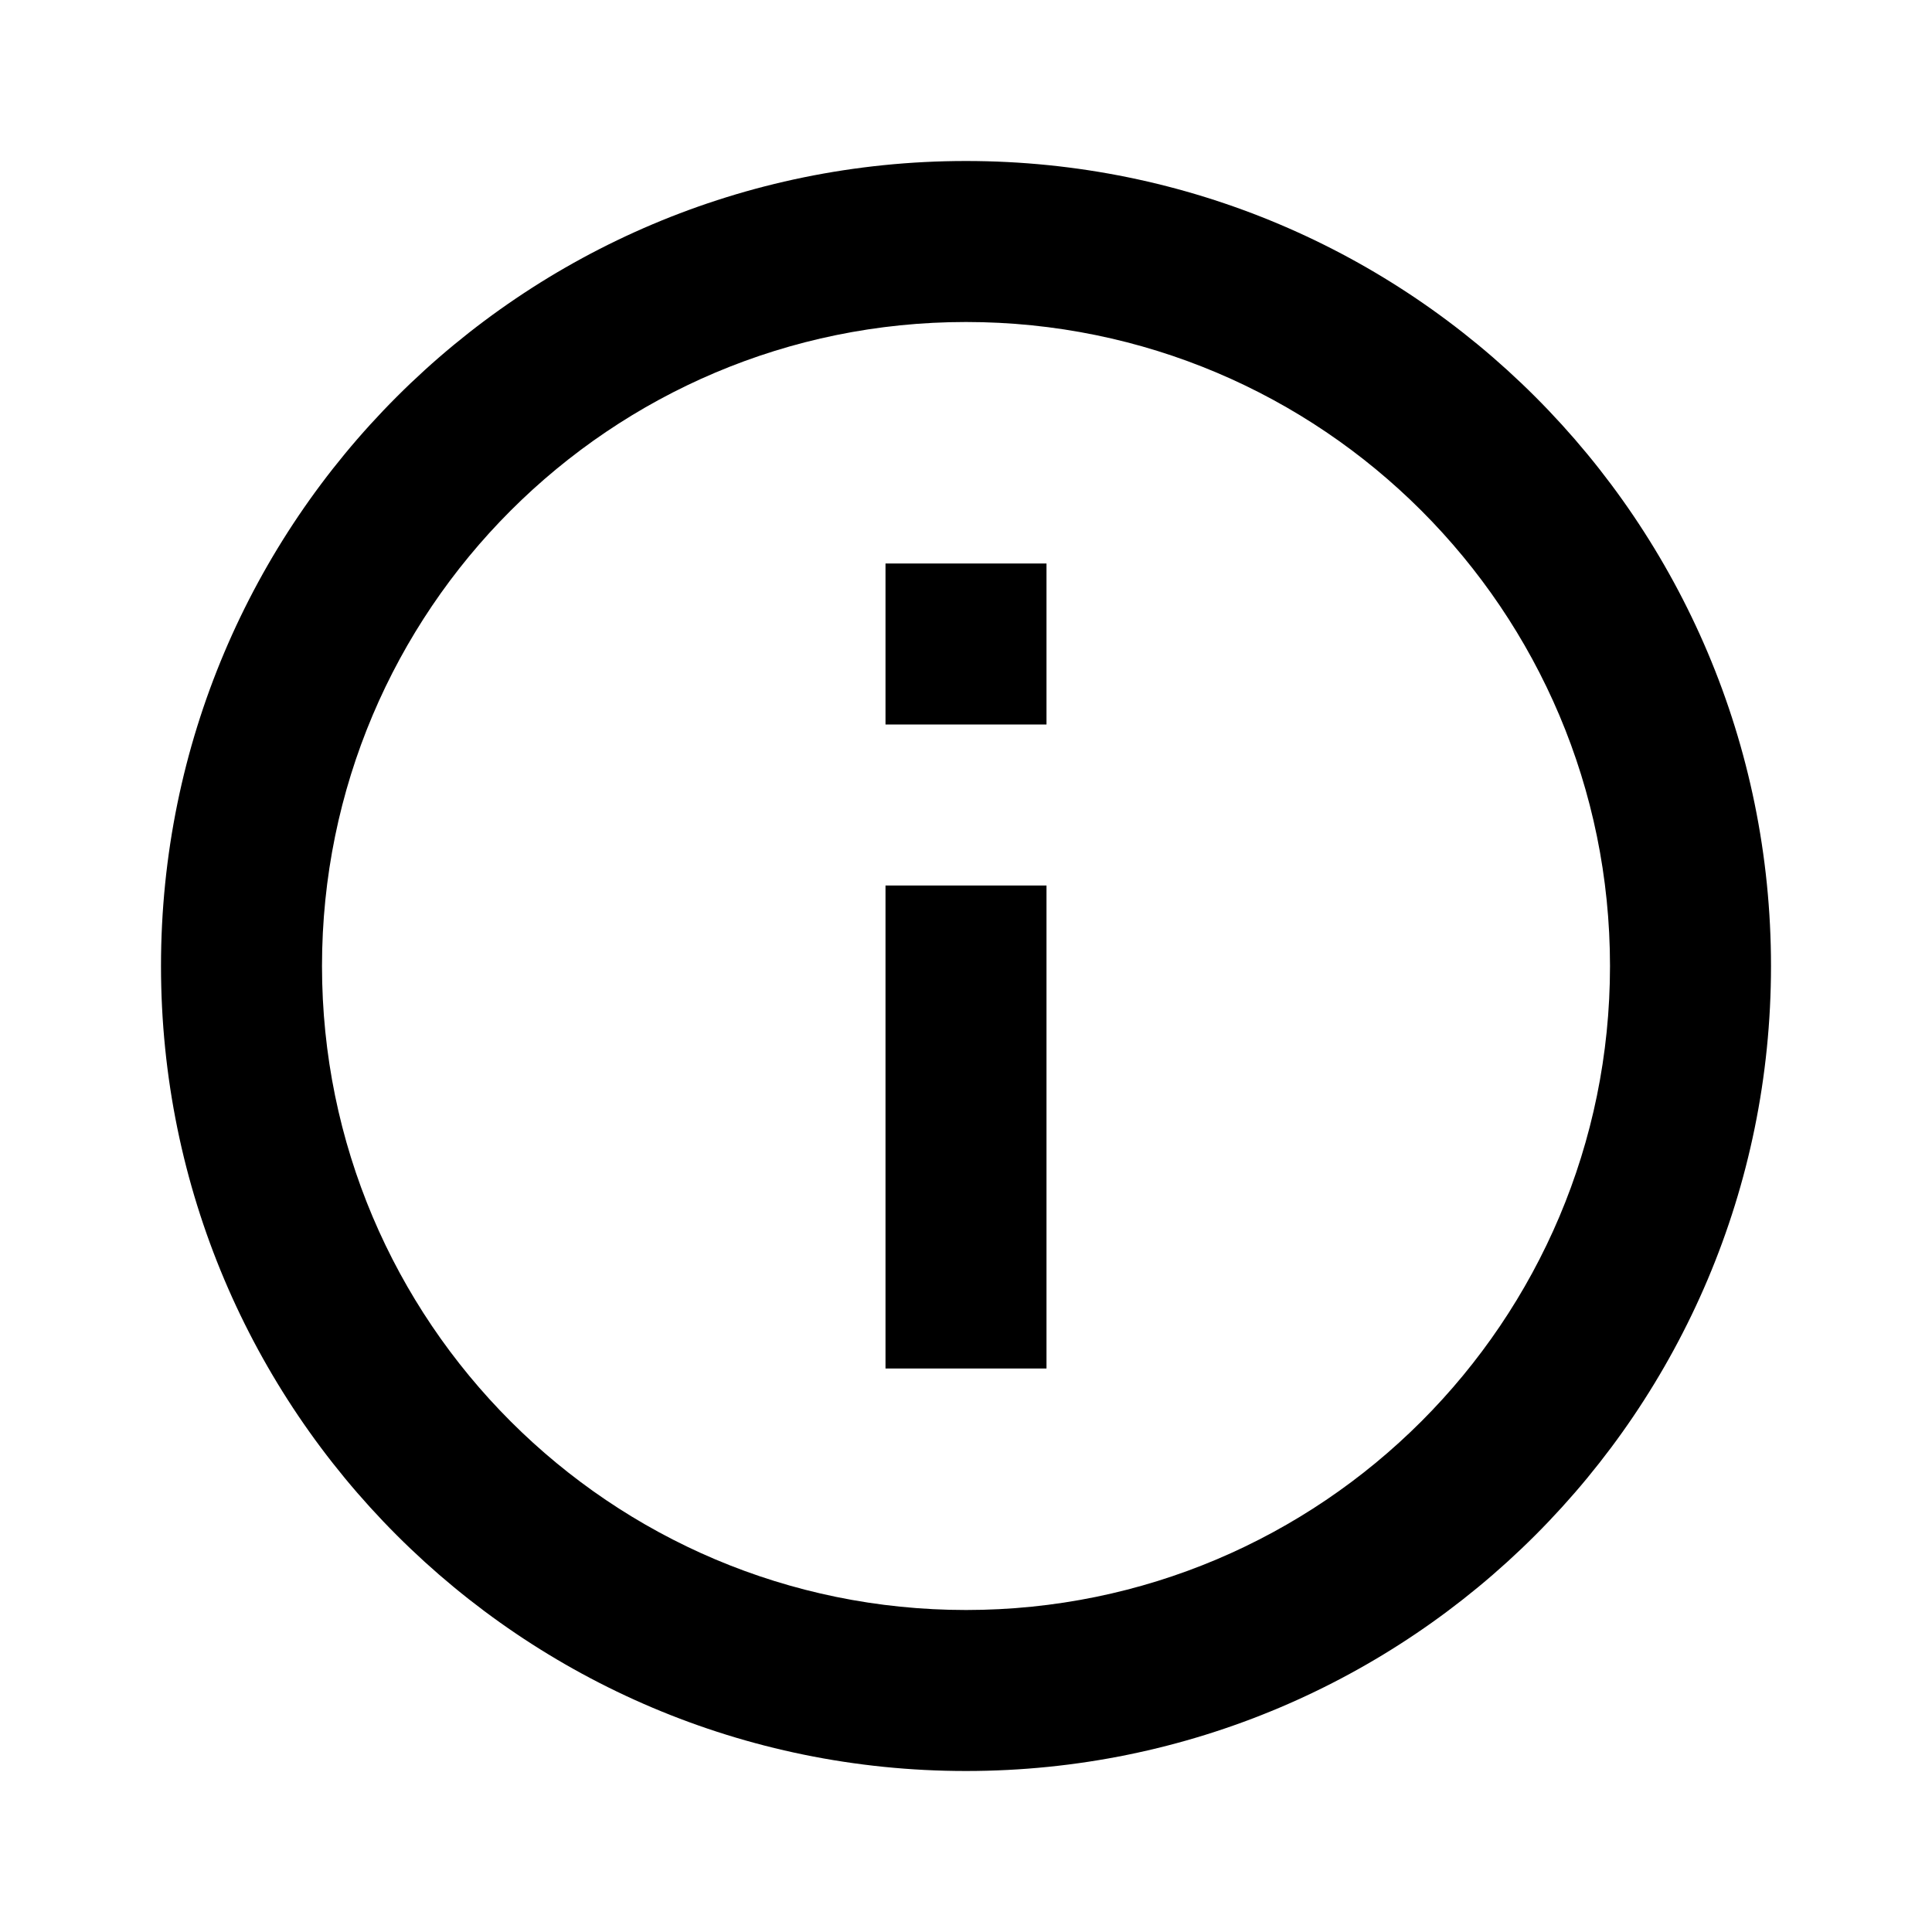 <svg xmlns="http://www.w3.org/2000/svg" width="64" height="64" viewBox="0 0 48 48"><path d="M26 14v4h-4v-4zm0 0M26 34V22h-4v12zm0 0"/><path d="M24 44c11.047 0 20-8.953 20-20S35.047 4 24 4 4 12.953 4 24s8.953 20 20 20zm0-4c8.836 0 16-7.164 16-16S32.836 8 24 8 8 15.164 8 24s7.164 16 16 16zm0 0" fill-rule="evenodd"/></svg>
